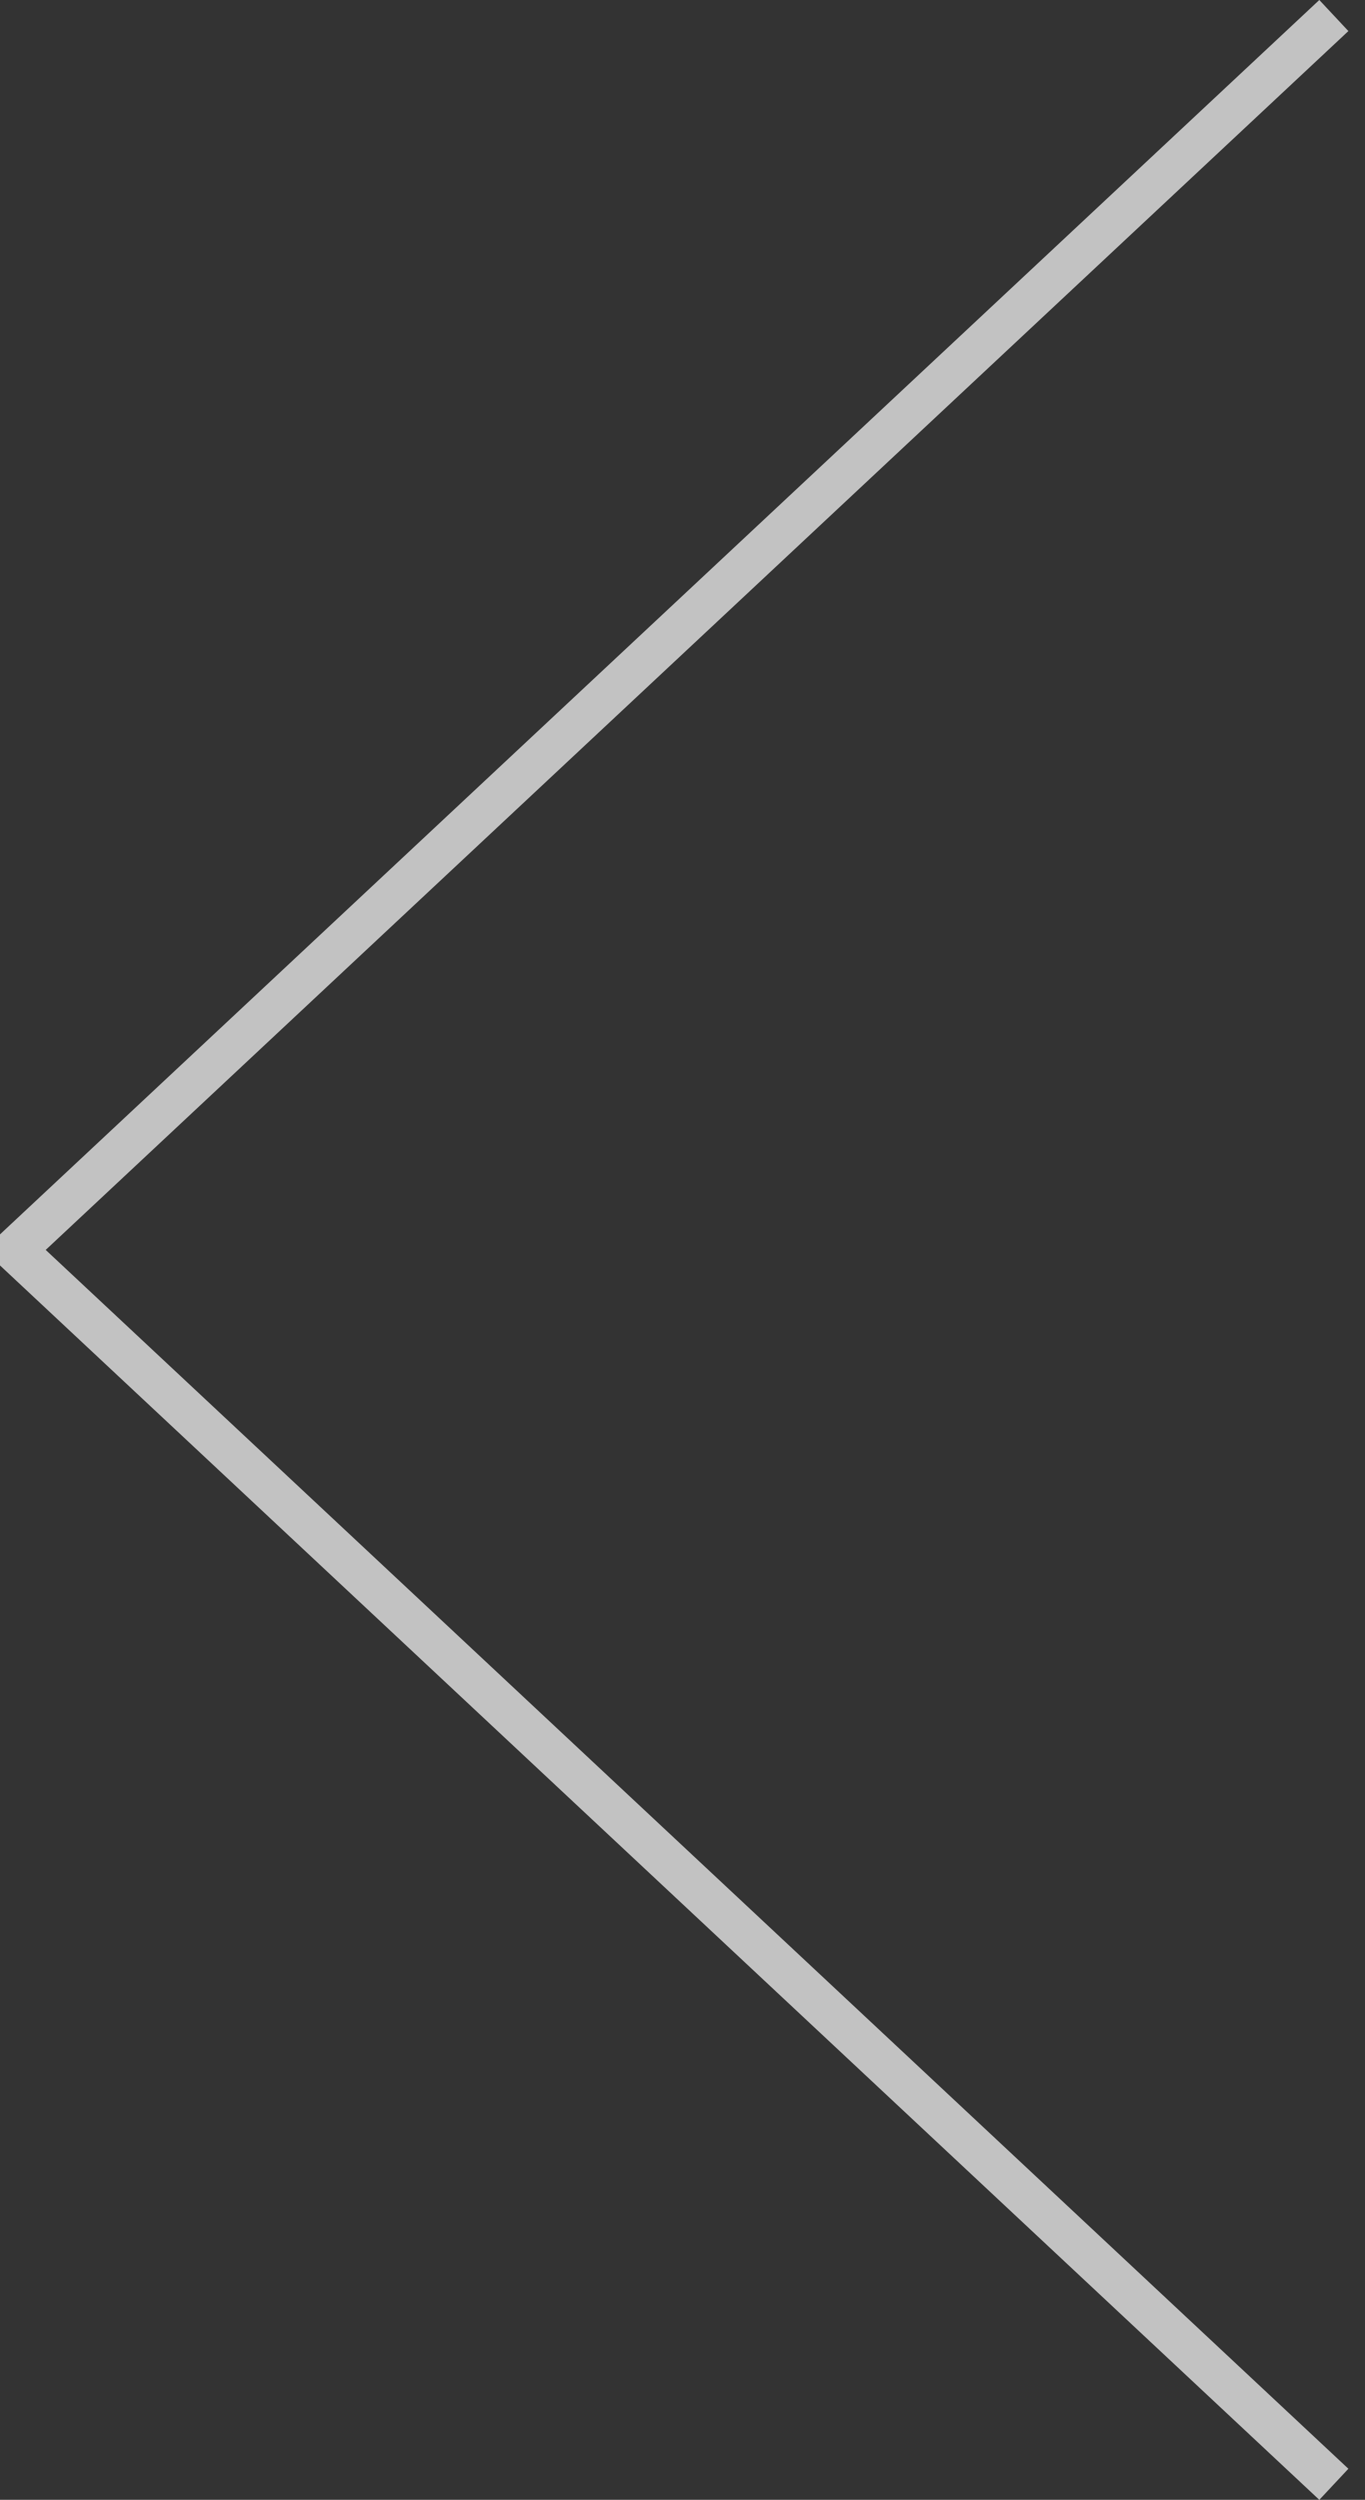 <?xml version="1.0" encoding="utf-8"?>
<!-- Generator: Adobe Illustrator 16.0.4, SVG Export Plug-In . SVG Version: 6.00 Build 0)  -->
<!DOCTYPE svg PUBLIC "-//W3C//DTD SVG 1.1//EN" "http://www.w3.org/Graphics/SVG/1.1/DTD/svg11.dtd">
<svg version="1.1" xmlns="http://www.w3.org/2000/svg" xmlns:xlink="http://www.w3.org/1999/xlink" x="0px" y="0px"
	 width="32.074px" height="58.73px" viewBox="0 0 32.074 58.73" enable-background="new 0 0 32.074 58.73" xml:space="preserve">
<rect x="0" y="0" width="32.074" height="58.73" fill="#333333" stroke="none"/>
<g id="Layer_1" display="none">
	<rect x="0.342" y="0.365" display="inline" fill="#0B0B0B" width="32" height="58"/>
</g>
<g id="Layer_2" display="none">
	<polyline display="inline" opacity="0.7" fill="none" stroke="#FFFFFF" stroke-miterlimit="10" points="0.342,0.365 31.342,29.365 
		0.342,58.365 	"/>
</g>
<g id="Layer_2_copy">
	<polyline opacity="0.7" fill="none" stroke="#FFFFFF" stroke-miterlimit="10" points="31.342,58.365 0.342,29.365 31.342,0.365 	
		"/>
</g>
</svg>
